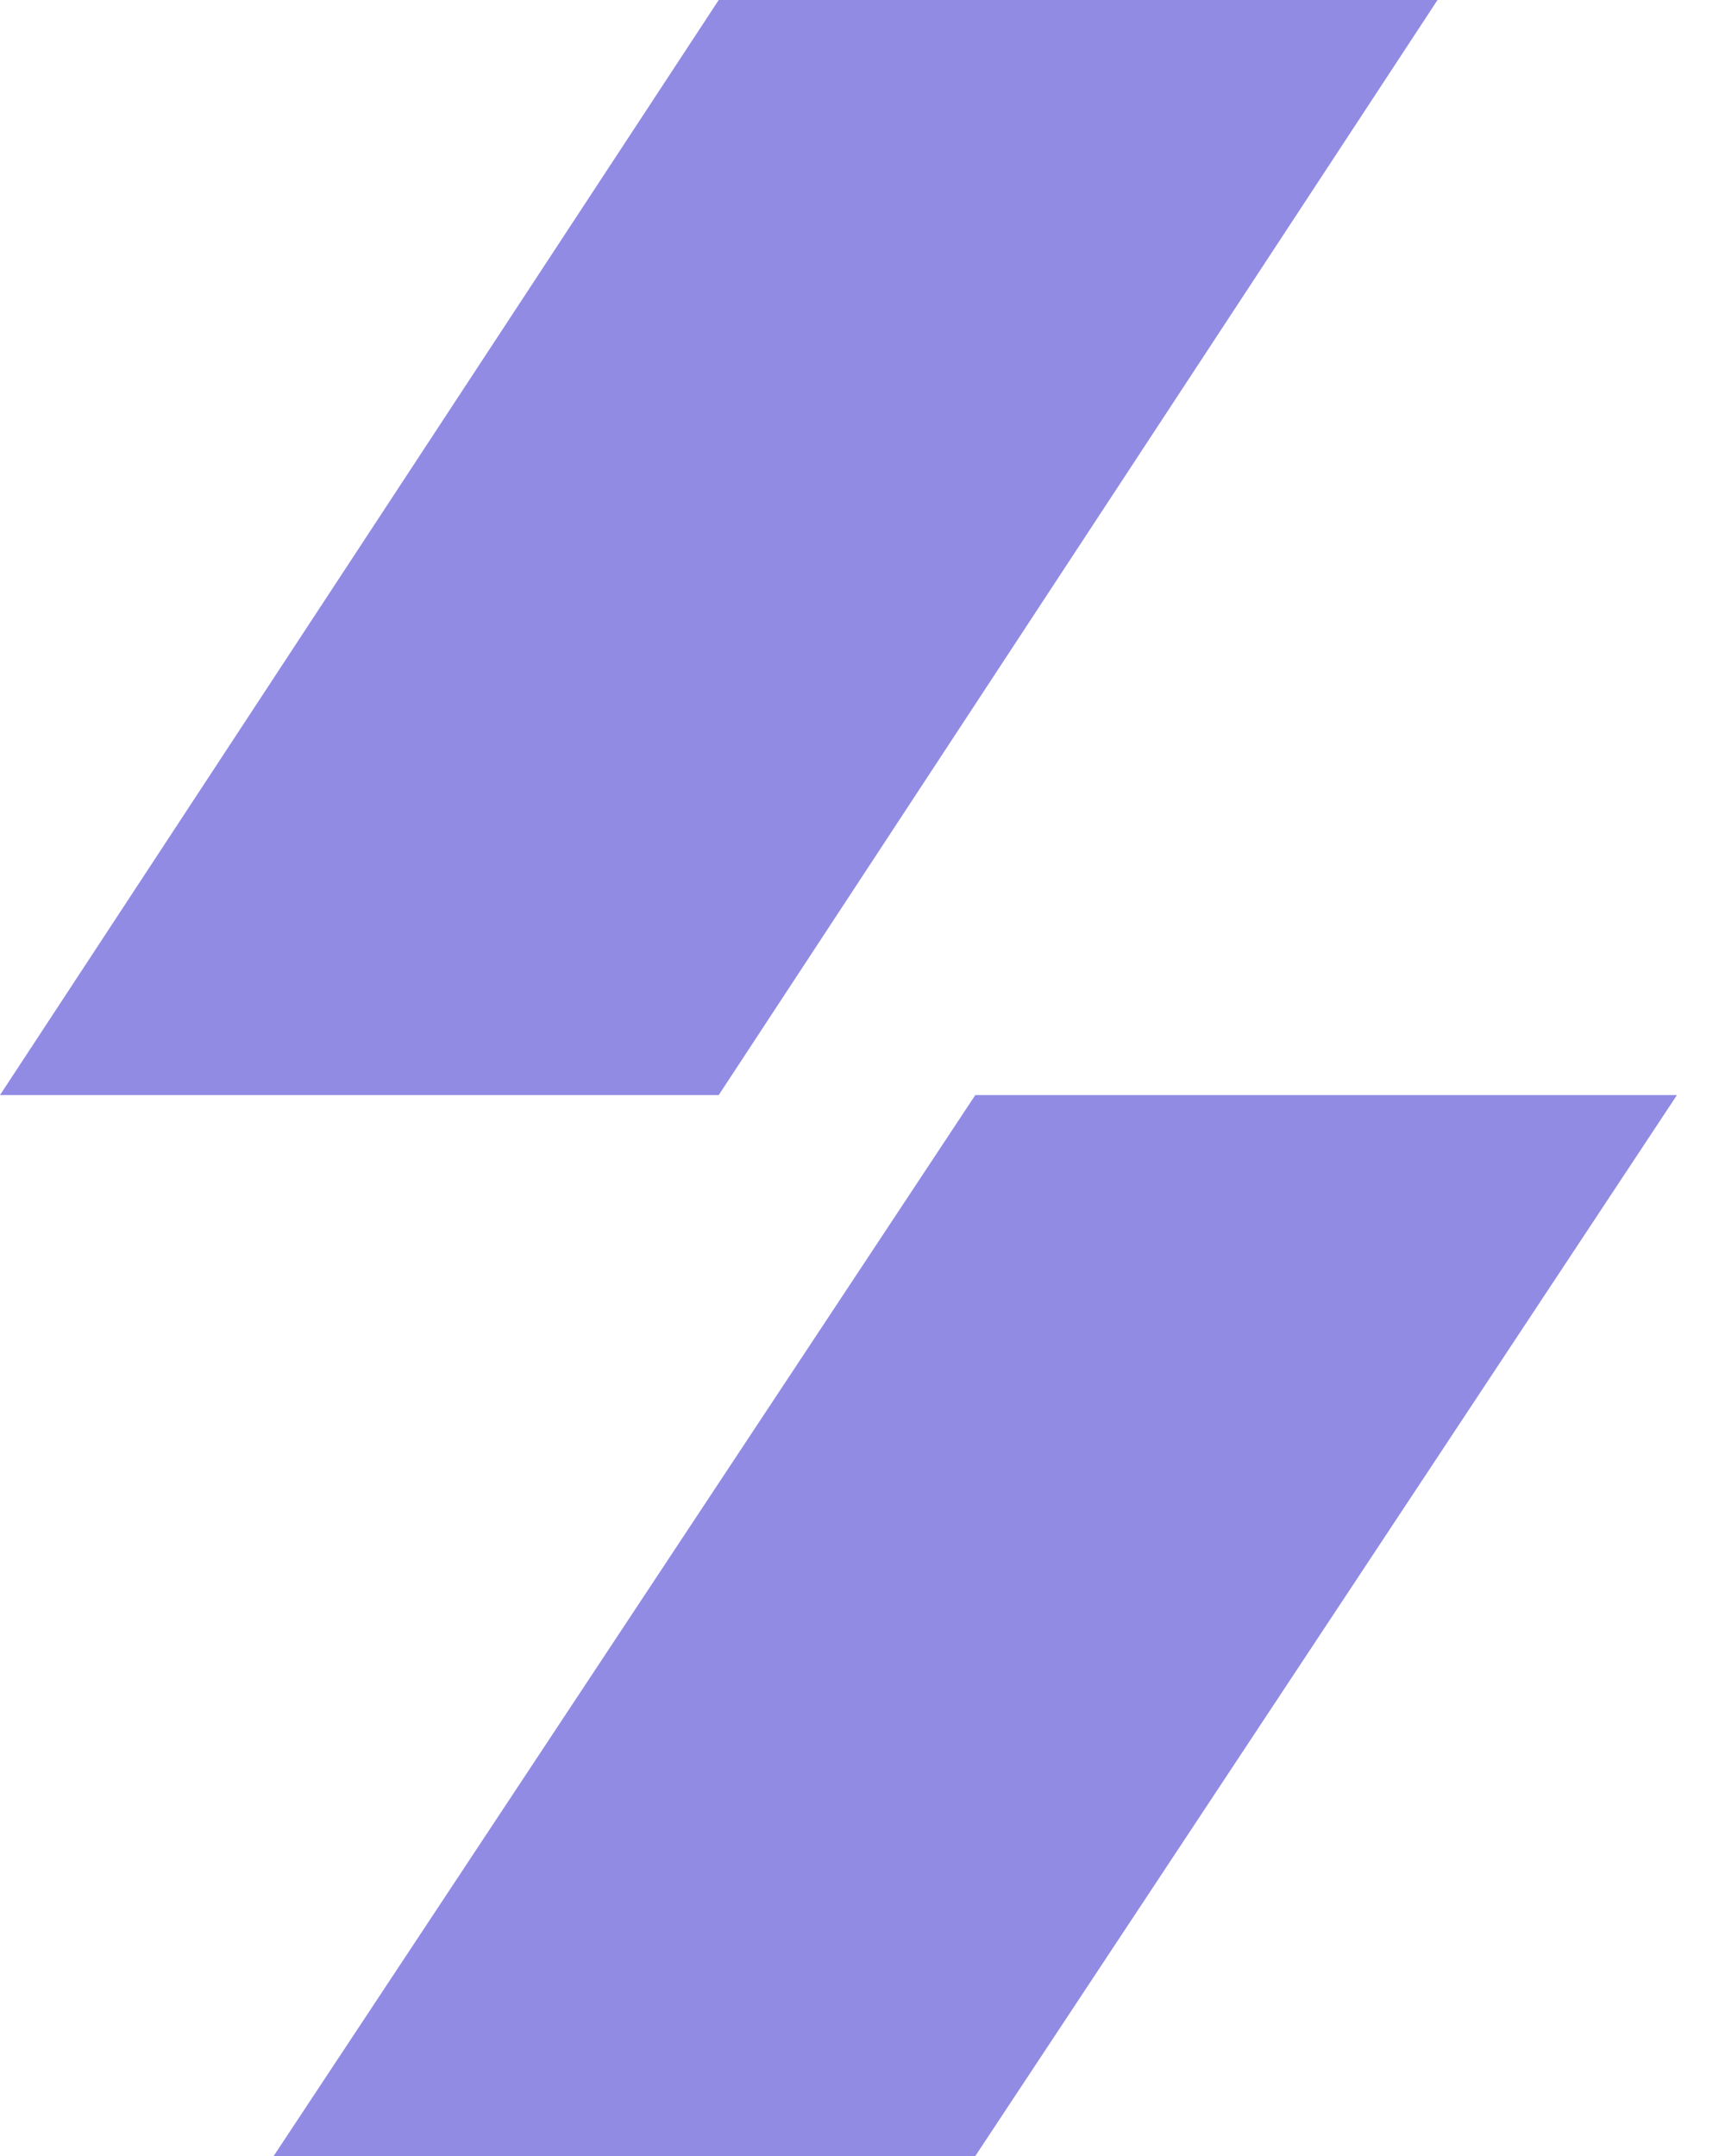 <svg width="20" height="25" viewBox="0 0 20 25" fill="none" xmlns="http://www.w3.org/2000/svg">
<path d="M11.308 25H3.173L11.308 12.698H19.443L11.308 25Z" fill="#918BE4"/>
<path d="M8.333 0H16.667L8.333 12.698H0L8.333 0Z" fill="#918BE4"/>
</svg>

